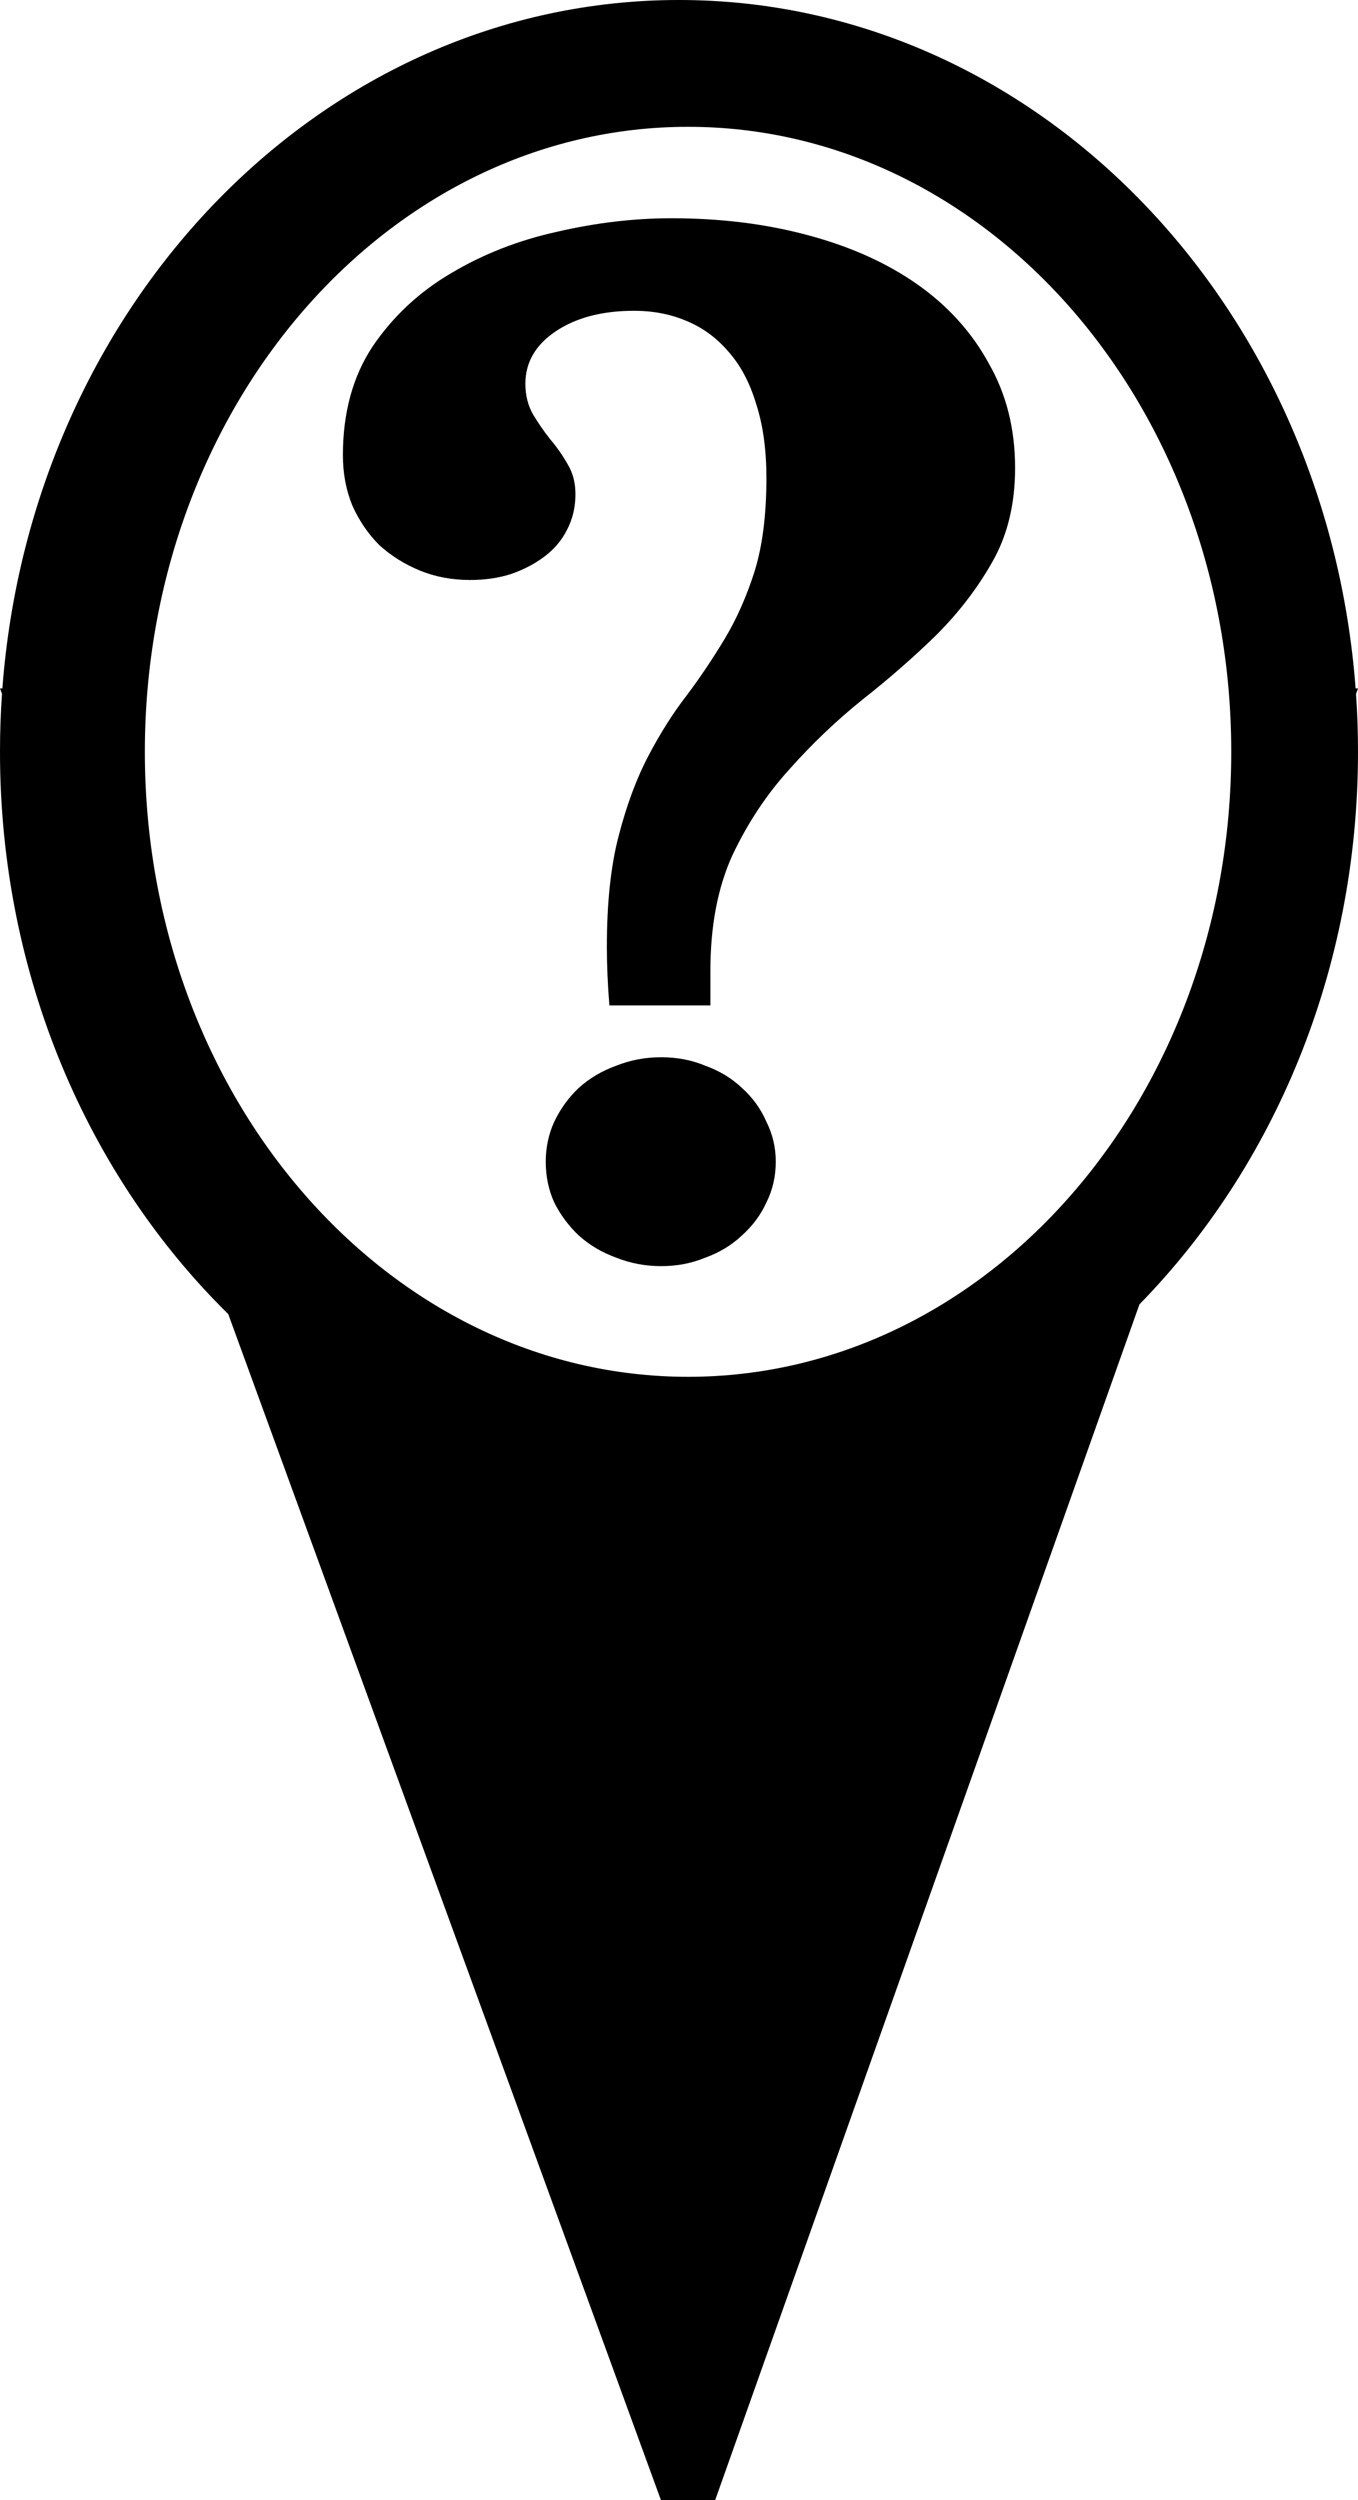 <svg width="75" height="138" viewBox="0 0 75 138" fill="none" xmlns="http://www.w3.org/2000/svg">
<path d="M33.516 52.266C33.516 53.266 33.562 54.344 33.656 55.5H39.234V53.578C39.234 51.109 39.641 48.984 40.453 47.203C41.297 45.422 42.344 43.844 43.594 42.469C44.844 41.062 46.188 39.781 47.625 38.625C49.094 37.469 50.453 36.281 51.703 35.062C52.953 33.812 53.984 32.469 54.797 31.031C55.641 29.562 56.062 27.828 56.062 25.828C56.062 23.672 55.578 21.75 54.609 20.062C53.672 18.344 52.359 16.891 50.672 15.703C48.984 14.516 46.969 13.609 44.625 12.984C42.312 12.359 39.797 12.047 37.078 12.047C35.016 12.047 32.906 12.297 30.75 12.797C28.625 13.266 26.672 14.031 24.891 15.094C23.141 16.125 21.703 17.469 20.578 19.125C19.484 20.781 18.938 22.781 18.938 25.125C18.938 26.125 19.109 27.047 19.453 27.891C19.828 28.734 20.328 29.469 20.953 30.094C21.609 30.688 22.359 31.156 23.203 31.5C24.047 31.844 24.969 32.016 25.969 32.016C26.781 32.016 27.531 31.906 28.219 31.688C28.938 31.438 29.562 31.109 30.094 30.703C30.625 30.297 31.031 29.812 31.312 29.25C31.625 28.656 31.781 28 31.781 27.281C31.781 26.656 31.641 26.109 31.359 25.641C31.078 25.141 30.75 24.672 30.375 24.234C30.031 23.797 29.719 23.344 29.438 22.875C29.156 22.375 29.016 21.812 29.016 21.188C29.016 20 29.578 19.031 30.703 18.281C31.828 17.531 33.266 17.156 35.016 17.156C36.078 17.156 37.047 17.344 37.922 17.719C38.828 18.094 39.609 18.672 40.266 19.453C40.922 20.203 41.422 21.156 41.766 22.312C42.141 23.469 42.328 24.828 42.328 26.391C42.328 28.422 42.109 30.141 41.672 31.547C41.234 32.922 40.688 34.156 40.031 35.25C39.375 36.344 38.672 37.391 37.922 38.391C37.172 39.359 36.469 40.469 35.812 41.719C35.156 42.969 34.609 44.438 34.172 46.125C33.734 47.781 33.516 49.828 33.516 52.266Z" fill="black"/>
<path d="M30.609 61.922C30.297 62.609 30.141 63.344 30.141 64.125C30.141 64.938 30.297 65.688 30.609 66.375C30.953 67.062 31.406 67.672 31.969 68.203C32.562 68.734 33.25 69.141 34.031 69.422C34.812 69.734 35.641 69.891 36.516 69.891C37.391 69.891 38.203 69.734 38.953 69.422C39.734 69.141 40.406 68.734 40.969 68.203C41.562 67.672 42.016 67.062 42.328 66.375C42.672 65.688 42.844 64.938 42.844 64.125C42.844 63.344 42.672 62.609 42.328 61.922C42.016 61.203 41.562 60.578 40.969 60.047C40.406 59.516 39.734 59.109 38.953 58.828C38.203 58.516 37.391 58.359 36.516 58.359C35.641 58.359 34.812 58.516 34.031 58.828C33.25 59.109 32.562 59.516 31.969 60.047C31.406 60.578 30.953 61.203 30.609 61.922Z" fill="black"/>
<path fill-rule="evenodd" clip-rule="evenodd" d="M62.93 72C70.352 64.418 75 53.56 75 41.5C75 40.426 74.963 39.361 74.891 38.308L75 38H74.868C73.263 16.718 57.145 0 37.5 0C17.855 0 1.737 16.718 0.131 38H0L0.11 38.301C0.037 39.357 0 40.423 0 41.5C0 53.847 4.873 64.936 12.606 72.538L36.5 138H39.5L62.93 72ZM68 41.5C68 60.554 54.569 76 38 76C21.431 76 8 60.554 8 41.5C8 22.446 21.431 7 38 7C54.569 7 68 22.446 68 41.5Z" fill="black"/>
</svg>

